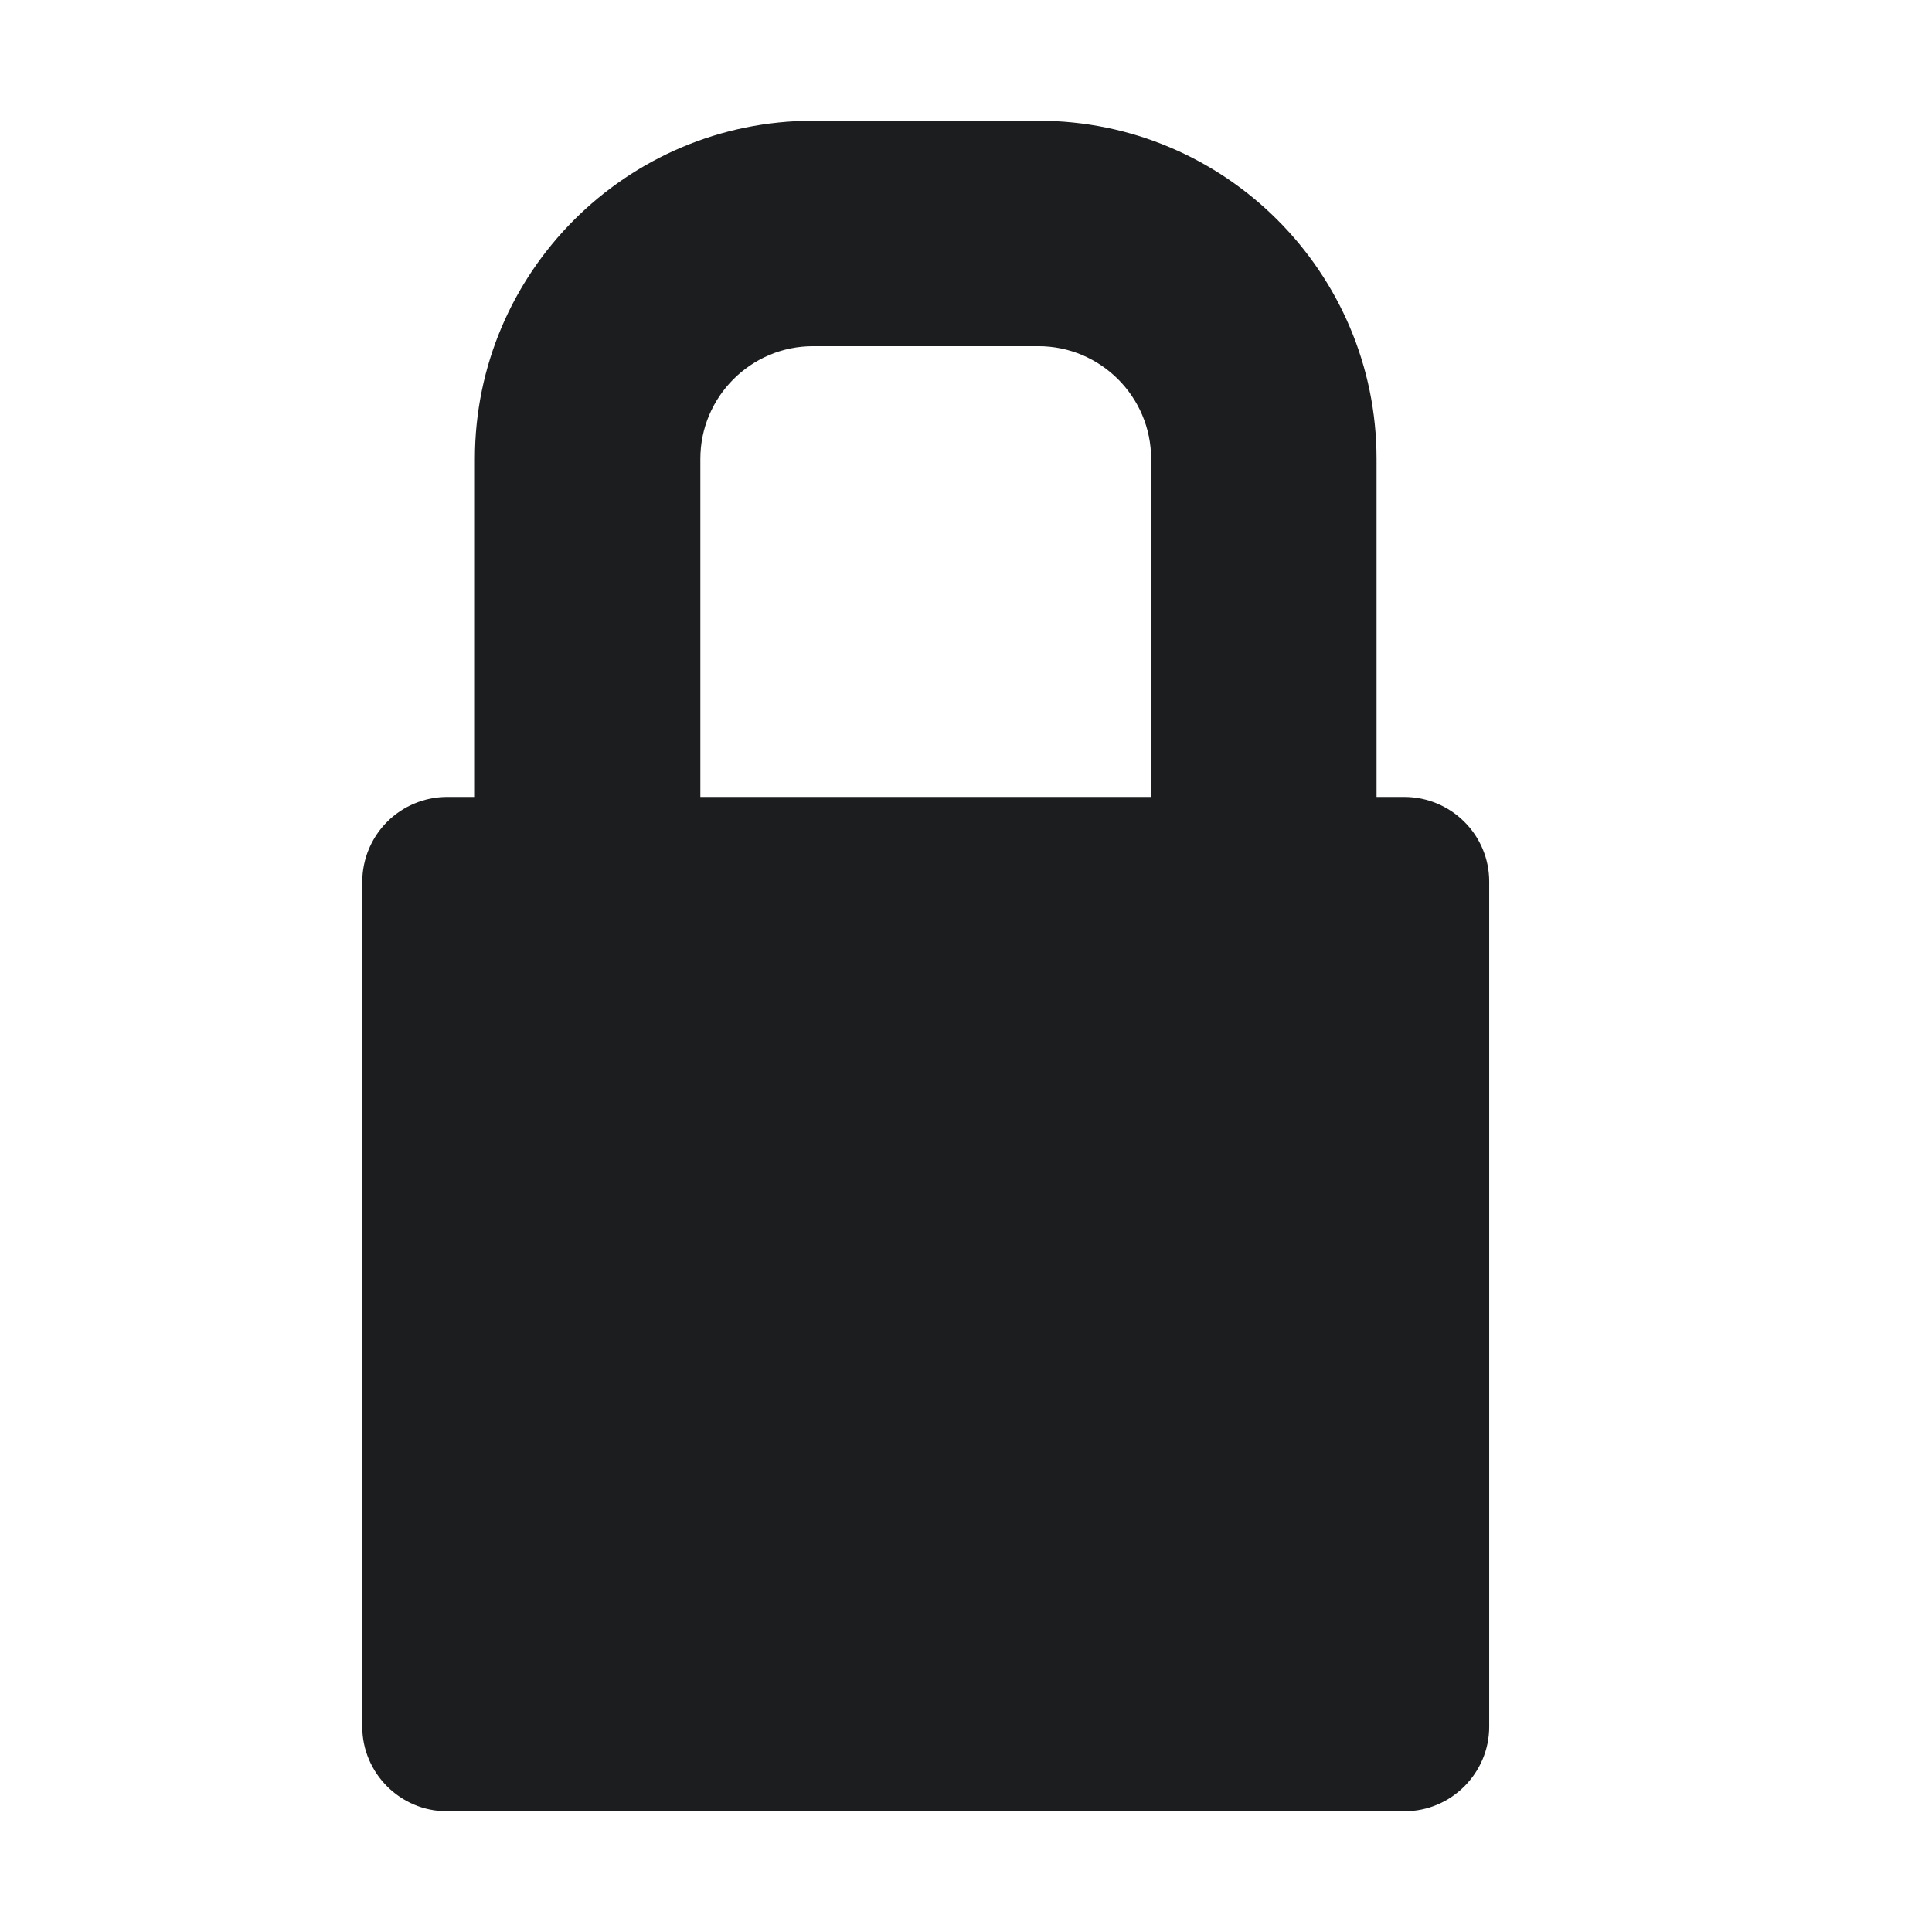 <svg width="16" height="16" viewBox="0 0 16 16" fill="none" xmlns="http://www.w3.org/2000/svg">
<path d="M11.633 6.6H11.4V3.8C11.4 2.256 10.144 1 8.6 1H6.733C5.19 1 3.933 2.256 3.933 3.8V6.6H3.7C3.515 6.601 3.337 6.675 3.206 6.806C3.075 6.937 3.001 7.115 3 7.3V14.3C3 14.684 3.315 15 3.7 15H11.633C12.018 15 12.333 14.684 12.333 14.3V7.3C12.333 7.115 12.259 6.937 12.127 6.806C11.996 6.675 11.819 6.601 11.633 6.6ZM5.8 3.8C5.8 3.286 6.219 2.867 6.733 2.867H8.6C9.114 2.867 9.533 3.286 9.533 3.8V6.6H5.8V3.8Z" fill="#1C1D1E"/>
</svg>
